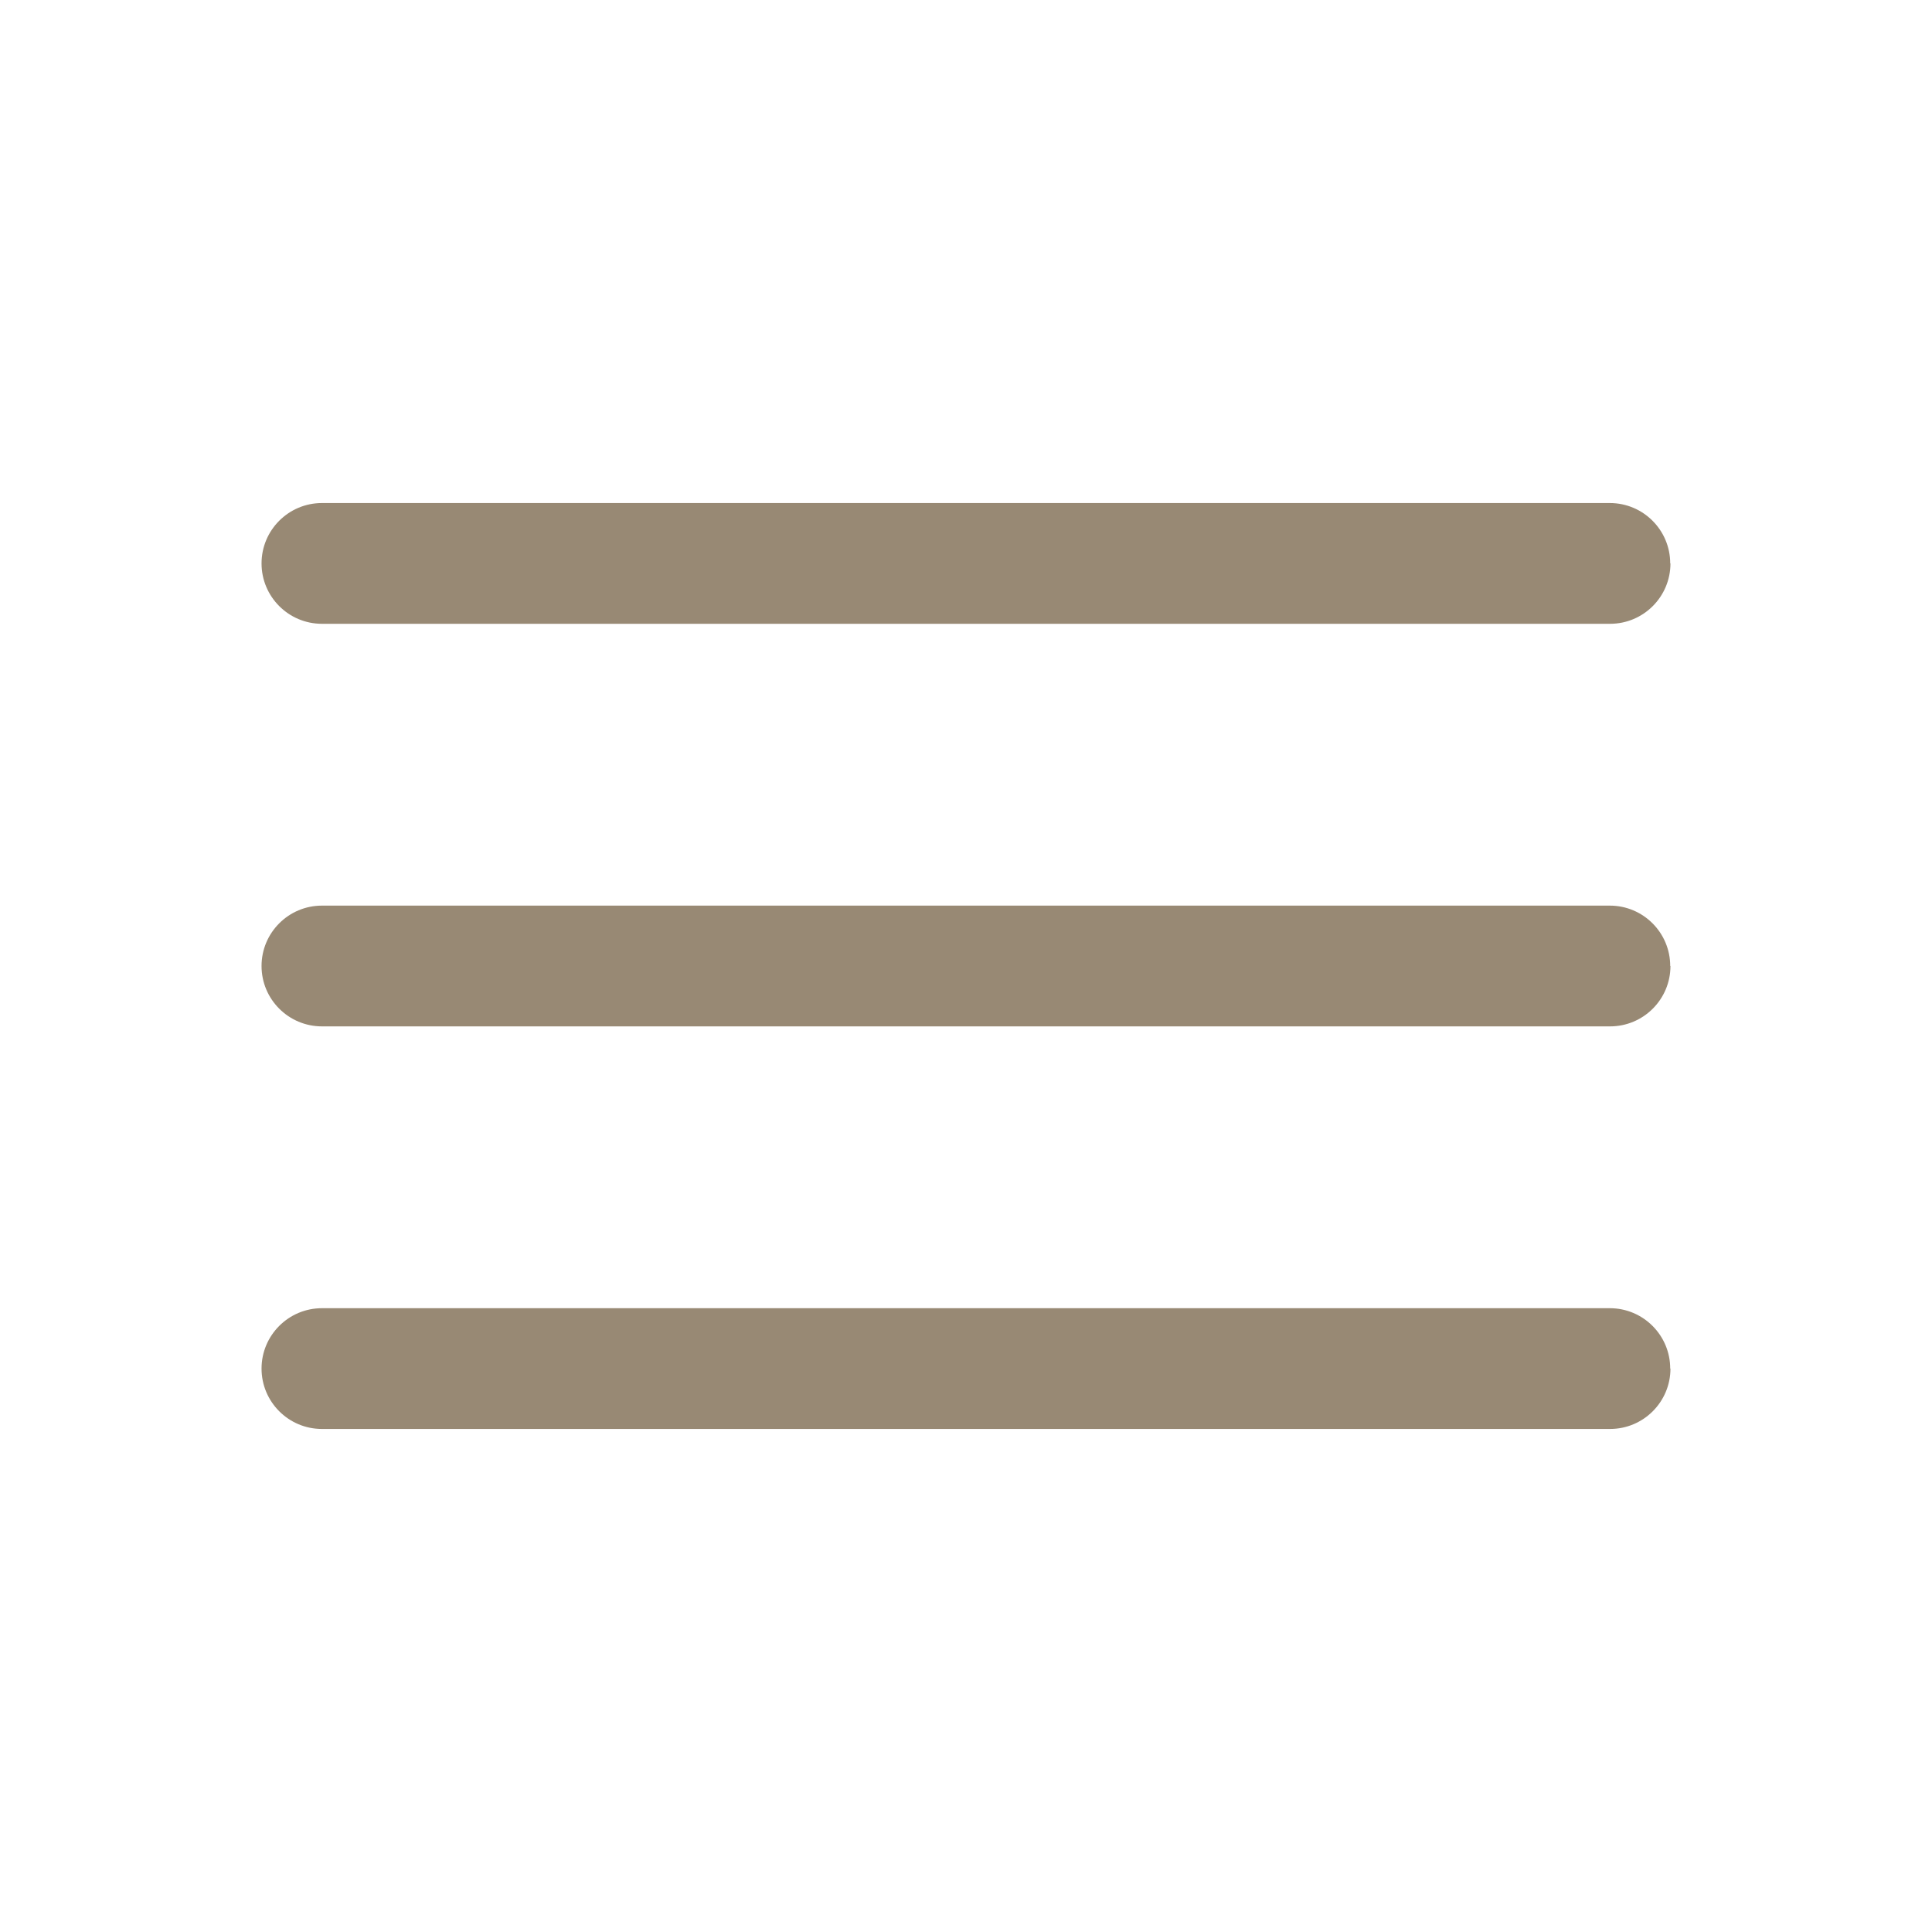 <?xml version="1.0" encoding="UTF-8"?>
<svg id="Capa_1" data-name="Capa 1" xmlns="http://www.w3.org/2000/svg" version="1.1" viewBox="0 0 800 800">
  <defs>
    <style>
      .cls-1 {
        fill: #988974;
        fill-rule: evenodd;
        stroke-width: 0px;
      }
    </style>
  </defs>
  <path class="cls-1" d="M691.7,233.3c0,13.8-11.2,25-25,25H133.3c-13.8,0-25-11.2-25-25s11.2-25,25-25h533.3c13.8,0,25,11.2,25,25Z"/>
  <path class="cls-1" d="M691.7,400c0,13.8-11.2,25-25,25H133.3c-13.8,0-25-11.2-25-25s11.2-25,25-25h533.3c13.8,0,25,11.2,25,25Z"/>
  <path class="cls-1" d="M691.7,566.7c0,13.8-11.2,25-25,25H133.3c-13.8,0-25-11.2-25-25s11.2-25,25-25h533.3c13.8,0,25,11.2,25,25Z"/>
</svg>